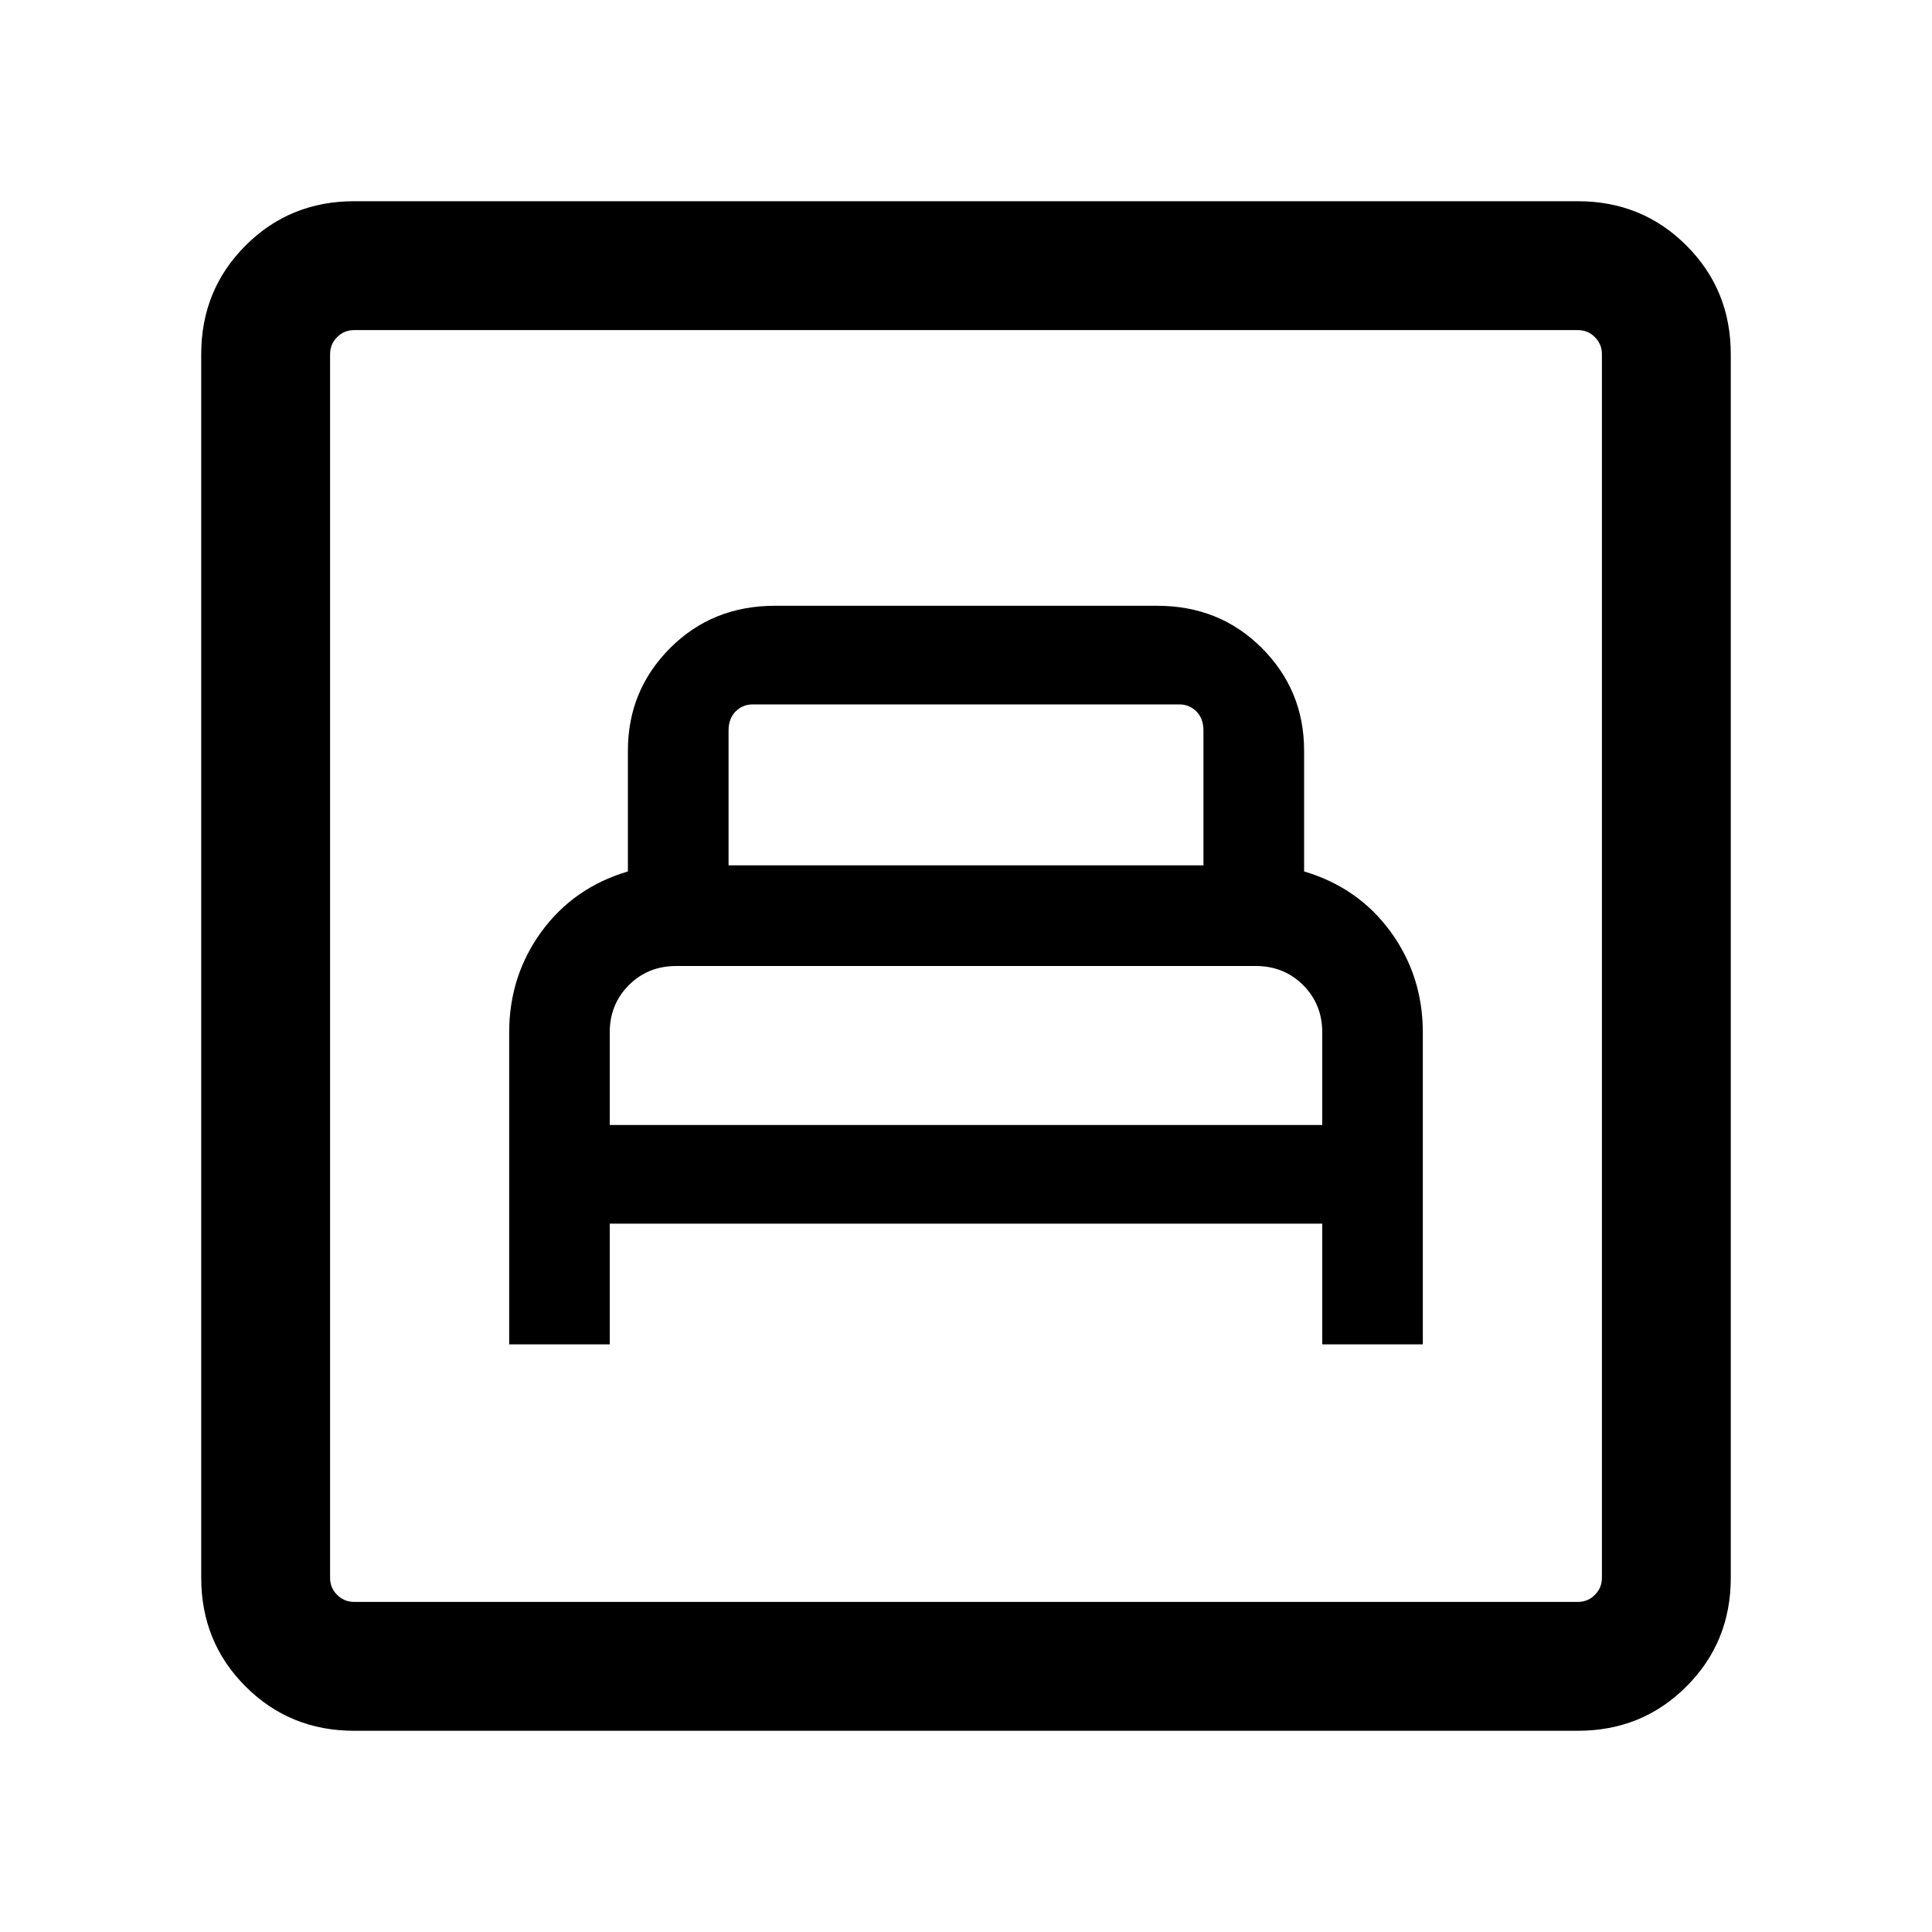 <svg xmlns="http://www.w3.org/2000/svg" height="20" width="20"><path d="M5.271 13.917H6.312V12.667H13.688V13.917H14.729V10.688Q14.729 10.104 14.396 9.646Q14.062 9.188 13.5 9.021V7.771Q13.5 7.146 13.062 6.708Q12.625 6.271 11.979 6.271H8.021Q7.375 6.271 6.938 6.708Q6.5 7.146 6.5 7.771V9.021Q5.938 9.188 5.604 9.646Q5.271 10.104 5.271 10.688ZM7.542 8.958V7.562Q7.542 7.438 7.615 7.365Q7.688 7.292 7.792 7.292H12.208Q12.312 7.292 12.385 7.365Q12.458 7.438 12.458 7.562V8.958ZM6.312 11.646V10.688Q6.312 10.396 6.51 10.198Q6.708 10 7 10H13Q13.292 10 13.49 10.198Q13.688 10.396 13.688 10.688V11.646ZM3.667 17.917Q3 17.917 2.542 17.458Q2.083 17 2.083 16.333V3.667Q2.083 3 2.542 2.542Q3 2.083 3.667 2.083H16.333Q17 2.083 17.458 2.542Q17.917 3 17.917 3.667V16.333Q17.917 17 17.458 17.458Q17 17.917 16.333 17.917ZM3.667 16.583H16.333Q16.438 16.583 16.51 16.51Q16.583 16.438 16.583 16.333V3.667Q16.583 3.562 16.51 3.49Q16.438 3.417 16.333 3.417H3.667Q3.562 3.417 3.49 3.49Q3.417 3.562 3.417 3.667V16.333Q3.417 16.438 3.49 16.51Q3.562 16.583 3.667 16.583ZM3.417 16.583Q3.417 16.583 3.417 16.51Q3.417 16.438 3.417 16.333V3.667Q3.417 3.562 3.417 3.49Q3.417 3.417 3.417 3.417Q3.417 3.417 3.417 3.49Q3.417 3.562 3.417 3.667V16.333Q3.417 16.438 3.417 16.51Q3.417 16.583 3.417 16.583Z"/></svg>